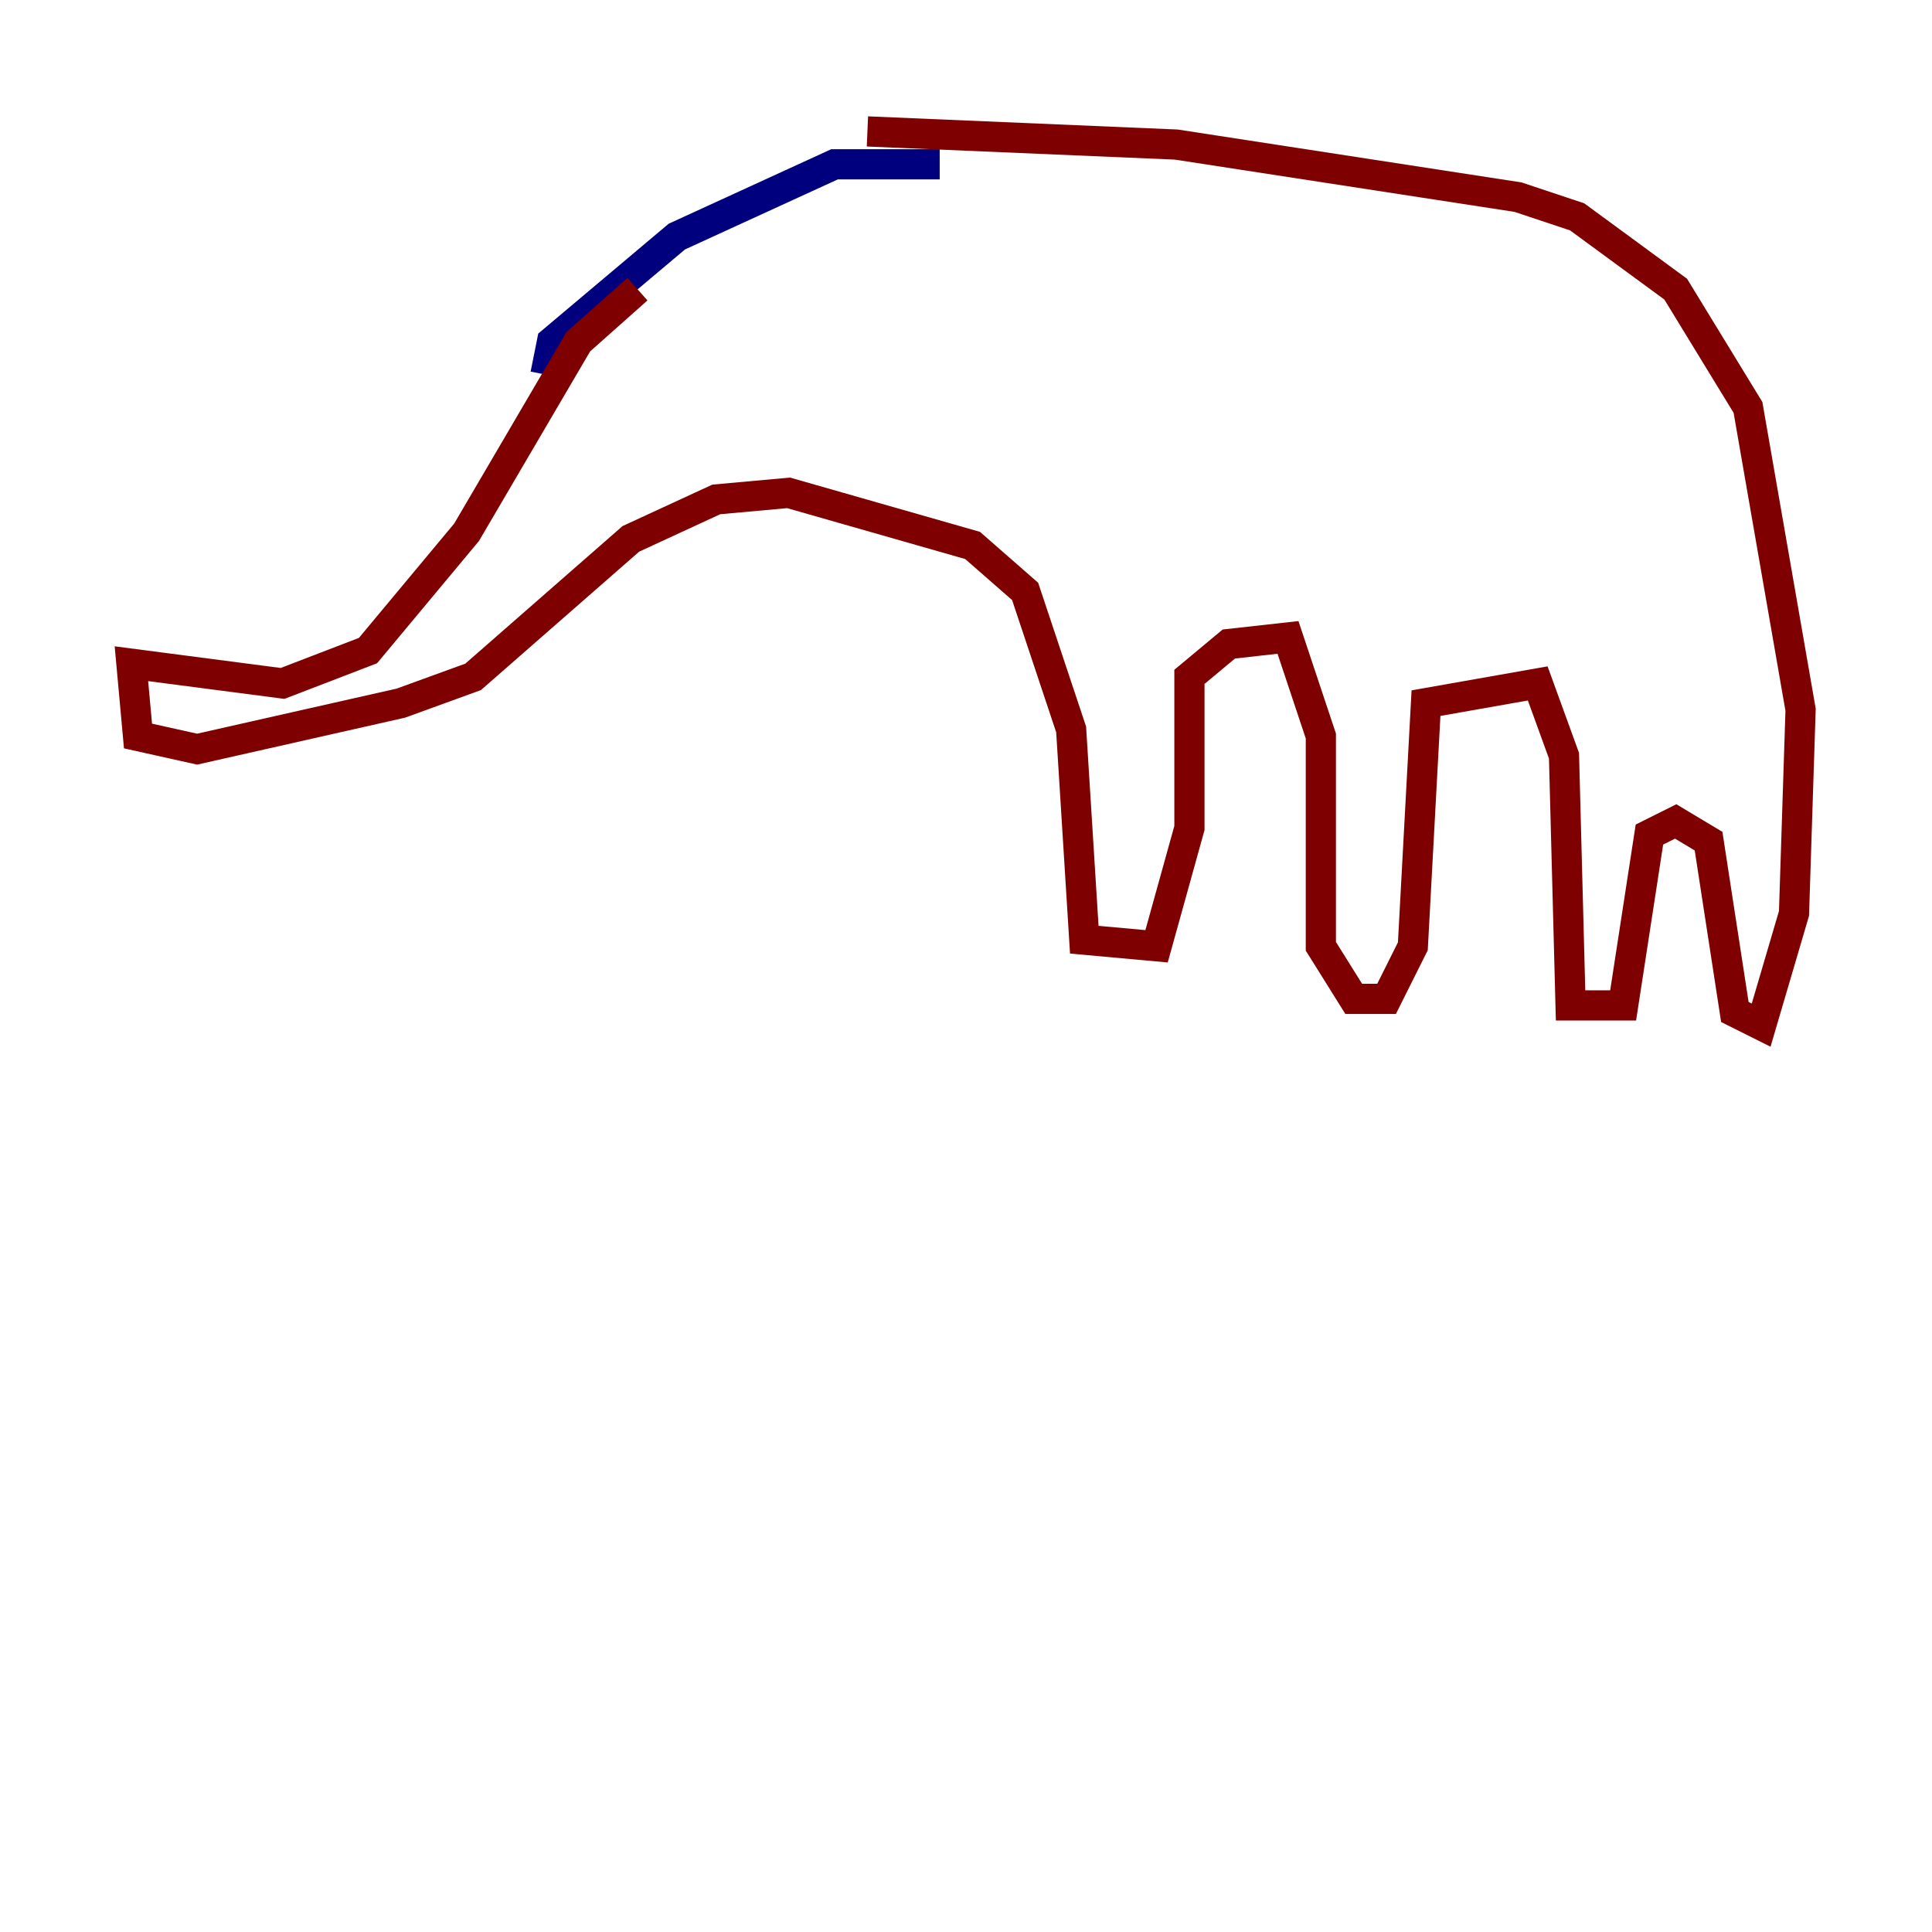 <?xml version="1.0" encoding="utf-8" ?>
<svg baseProfile="tiny" height="128" version="1.2" viewBox="0,0,128,128" width="128" xmlns="http://www.w3.org/2000/svg" xmlns:ev="http://www.w3.org/2001/xml-events" xmlns:xlink="http://www.w3.org/1999/xlink"><defs /><polyline fill="none" points="36.136,24.816 36.571,22.64 44.843,15.674 55.292,10.884 62.258,10.884" stroke="#00007f" stroke-width="2" /><polyline fill="none" points="42.231,19.157 38.313,22.64 30.912,35.265 24.381,43.102 18.721,45.279 8.707,43.973 9.143,48.762 13.061,49.633 26.558,46.585 31.347,44.843 41.796,35.701 47.456,33.088 52.245,32.653 64.435,36.136 67.918,39.184 70.966,48.327 71.837,62.258 76.626,62.694 78.803,54.857 78.803,44.843 81.415,42.667 85.333,42.231 87.51,48.762 87.51,62.694 89.687,66.177 91.864,66.177 93.605,62.694 94.476,46.585 101.878,45.279 103.619,50.068 104.054,66.612 107.537,66.612 109.279,55.292 111.02,54.422 113.197,55.728 114.939,67.048 116.68,67.918 118.857,60.517 119.293,47.02 115.809,26.993 111.02,19.157 104.49,14.367 100.571,13.061 77.932,9.578 57.469,8.707" stroke="#7f0000" stroke-width="2" /></svg>